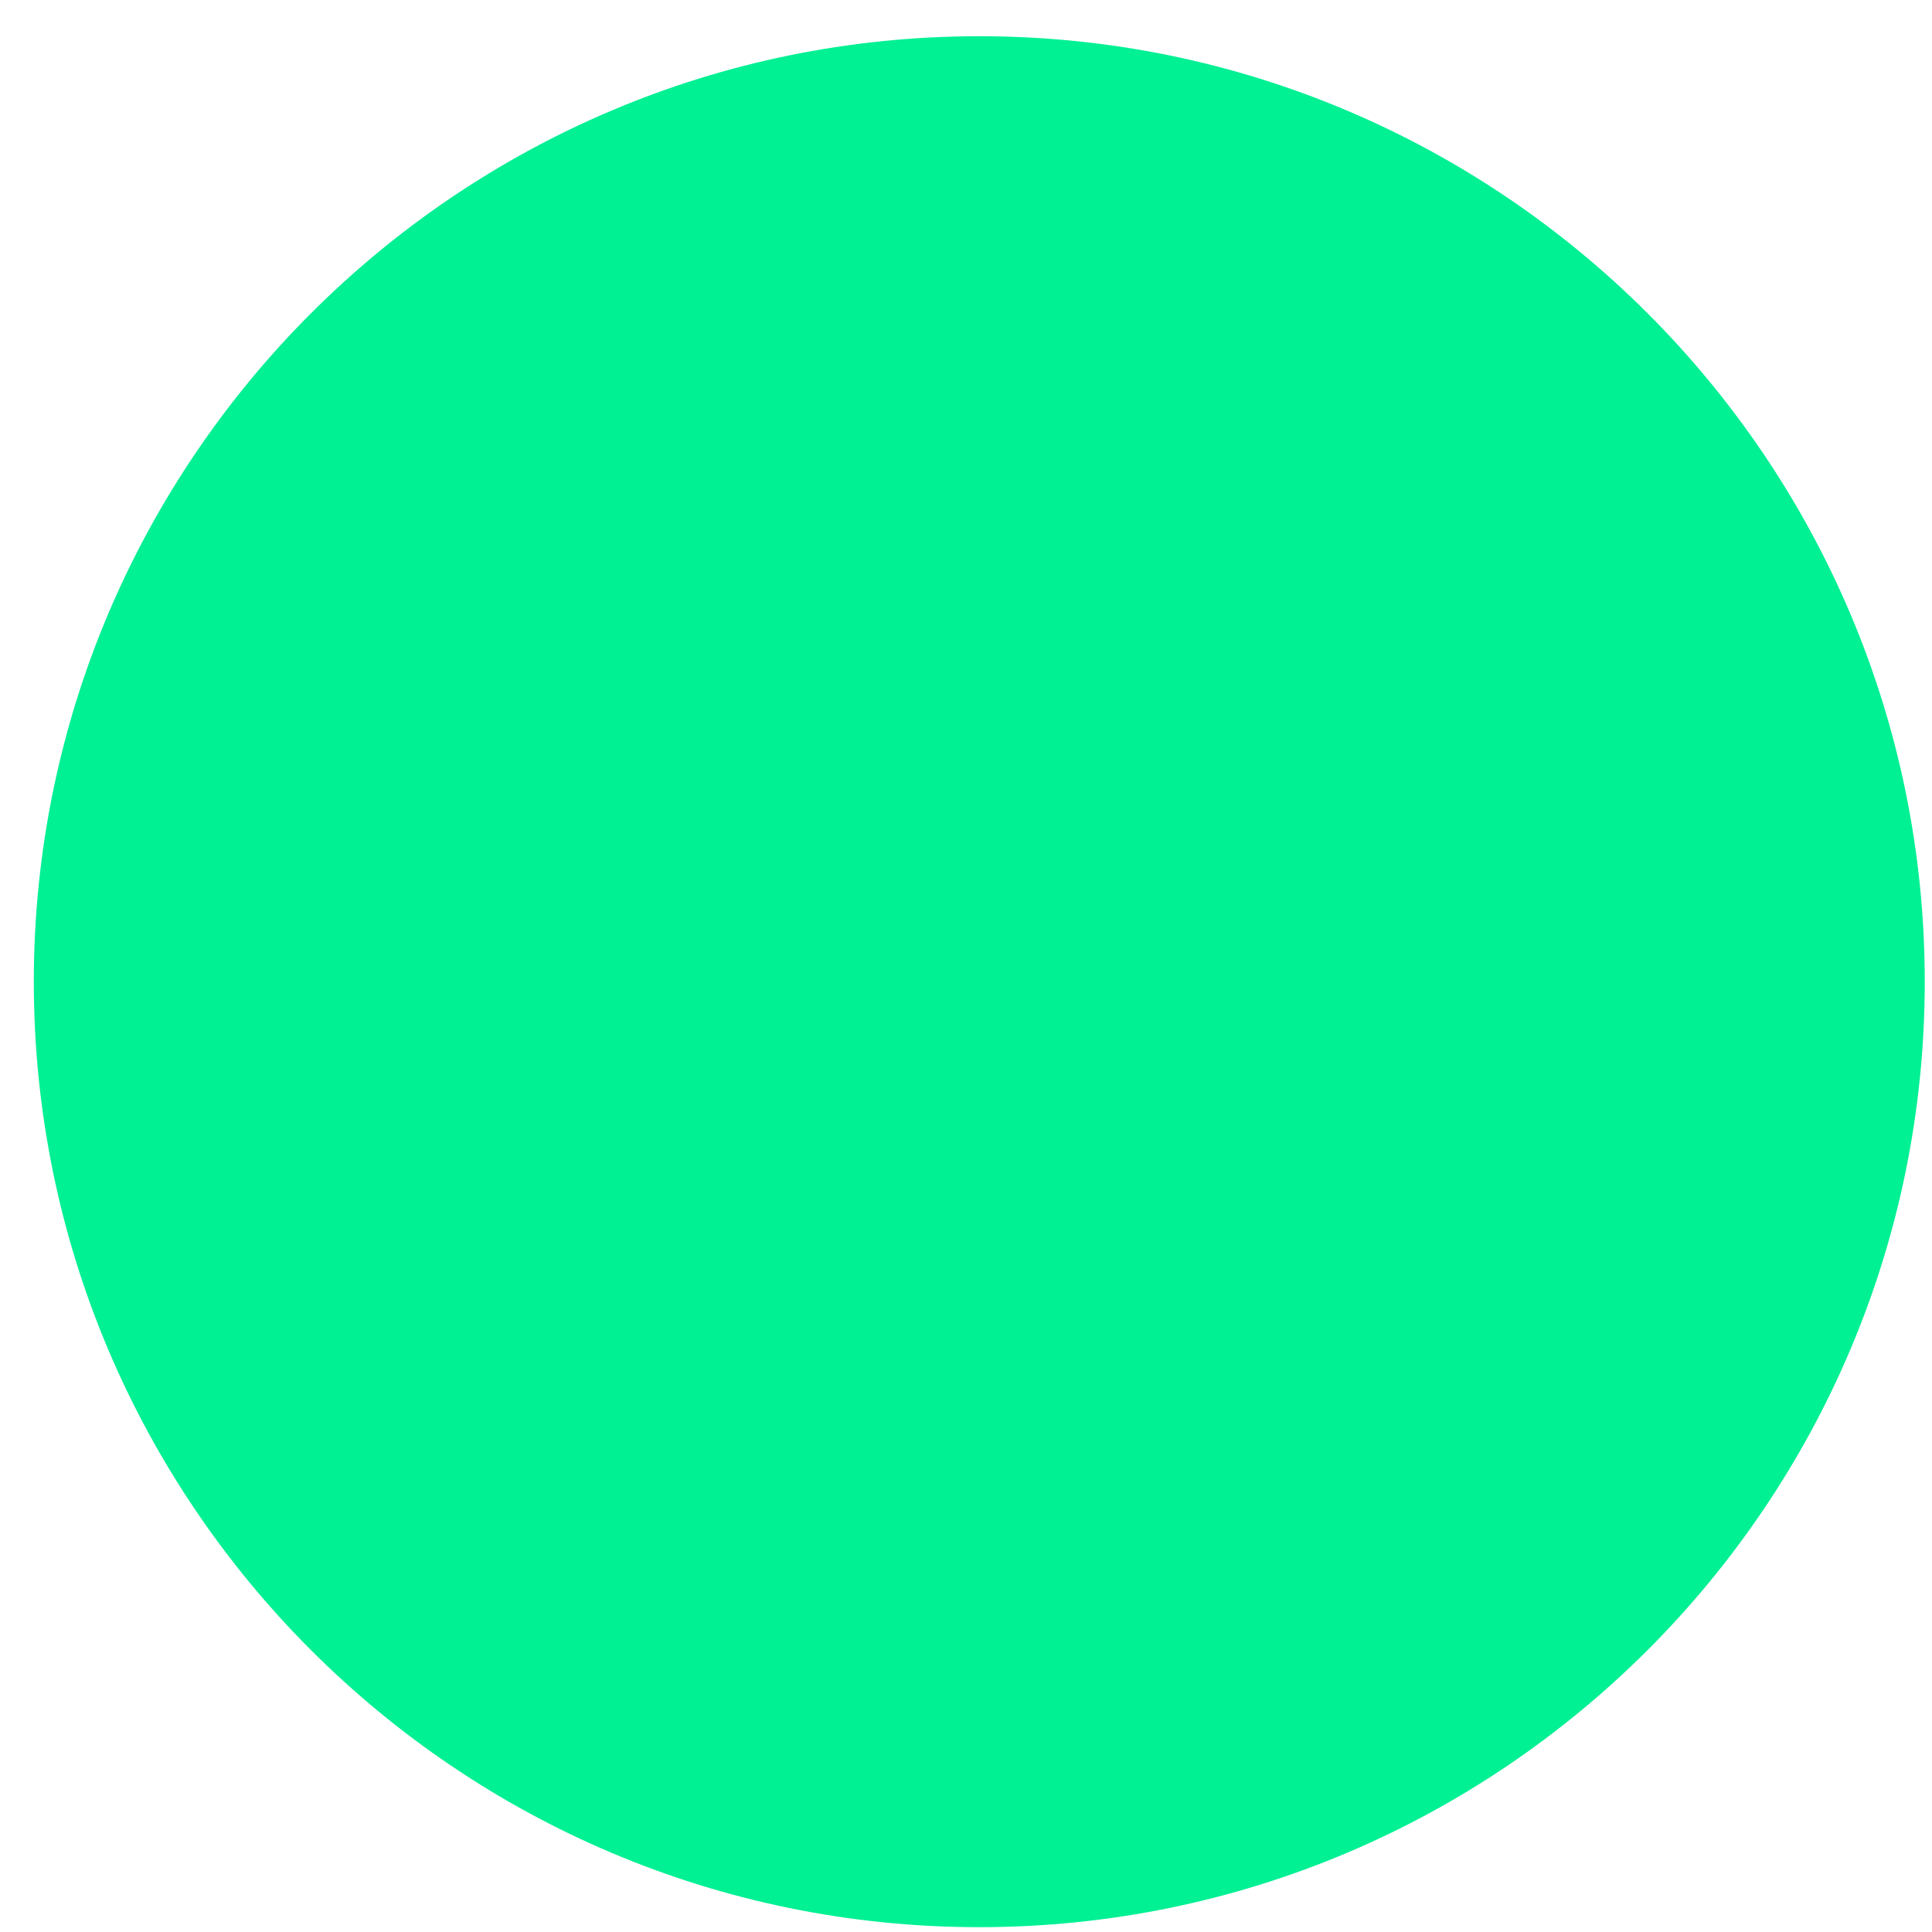 <svg width="16" height="16" viewBox="0 0 16 16" fill="none" xmlns="http://www.w3.org/2000/svg">
<path d="M8.11 0.3C3.79 0.3 0.28 3.81 0.28 8.13C0.28 12.45 3.79 15.96 8.11 15.96C12.43 15.96 15.94 12.45 15.94 8.13C15.94 3.81 12.43 0.3 8.11 0.3V0.3Z" fill="#00F094"/>
</svg>
